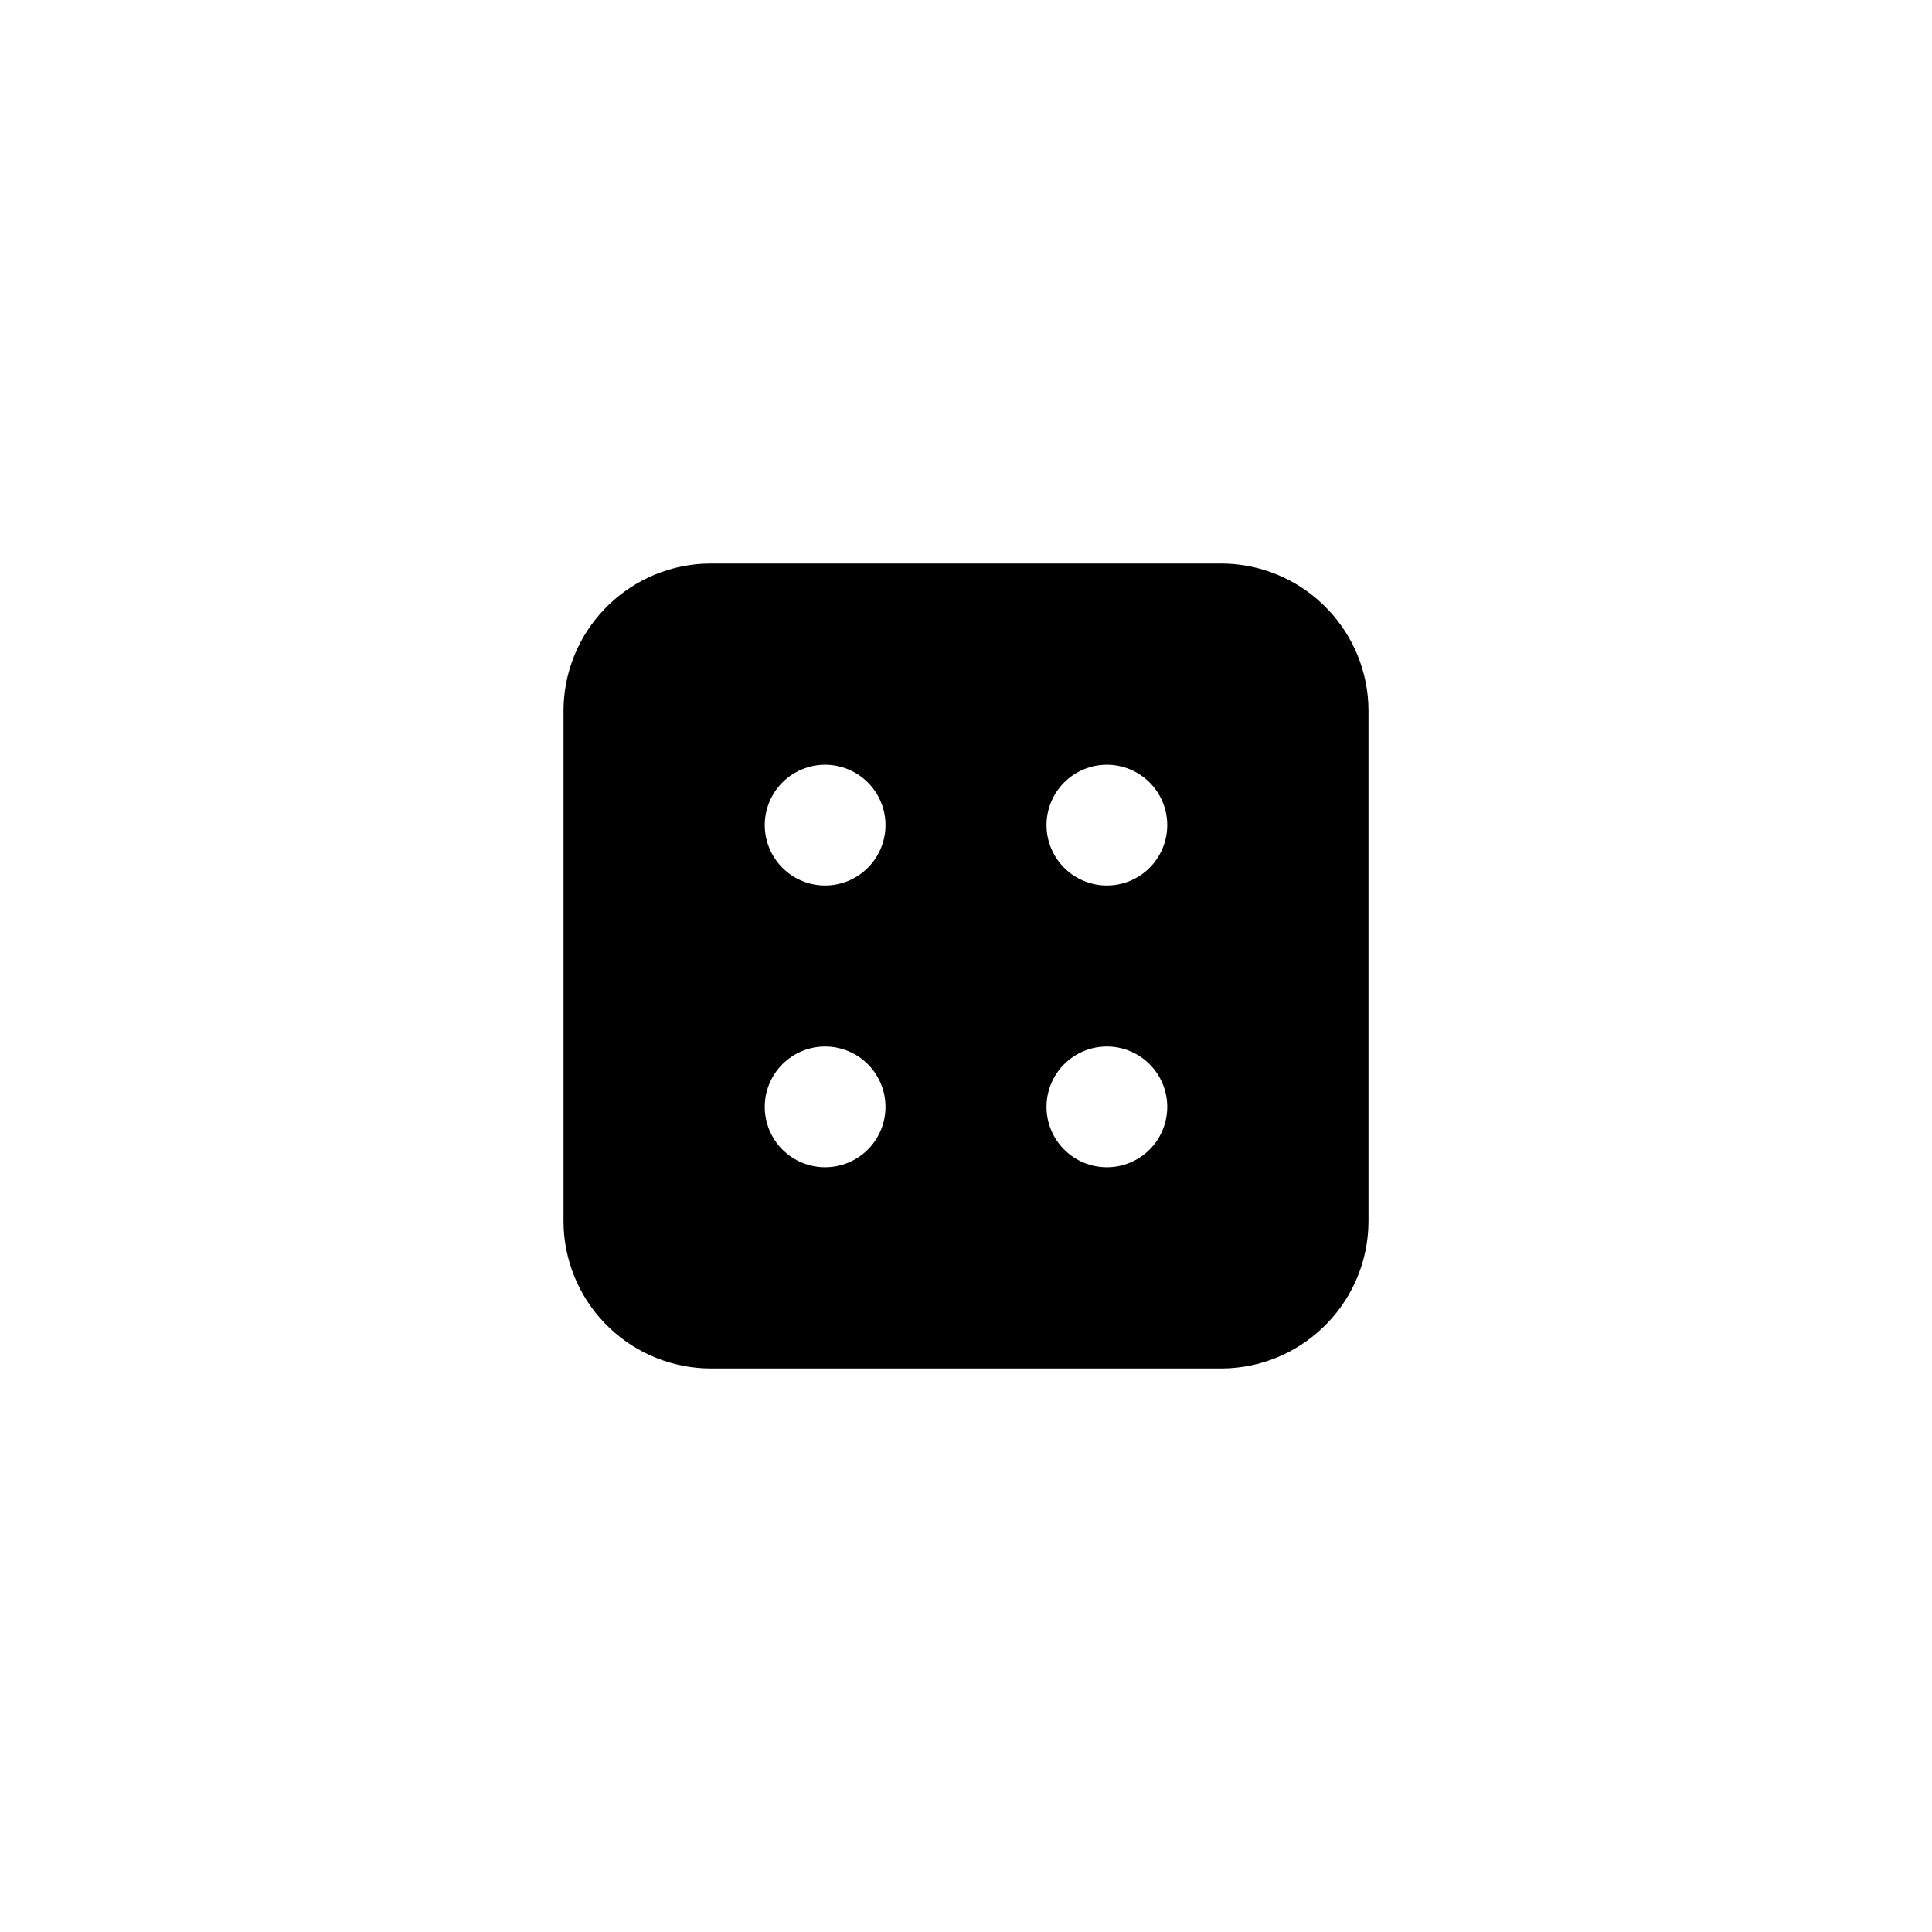 <svg width="256" height="256" viewBox="0 0 256 256" fill="none" xmlns="http://www.w3.org/2000/svg">
<rect width="256" height="256" fill="white"/>
<path d="M161.776 74.667C172.229 74.667 180.763 82.864 181.307 93.184L181.333 94.224V161.776C181.333 172.229 173.136 180.763 162.816 181.307L161.776 181.333H94.224C89.217 181.334 84.4 179.413 80.767 175.968C77.133 172.523 74.96 167.816 74.693 162.816L74.667 161.776V94.224C74.667 83.771 82.864 75.237 93.184 74.693L94.224 74.667H161.776ZM146.667 138.667C144.545 138.667 142.51 139.51 141.01 141.01C139.51 142.51 138.667 144.545 138.667 146.667C138.667 148.788 139.51 150.823 141.01 152.324C142.51 153.824 144.545 154.667 146.667 154.667C148.788 154.667 150.823 153.824 152.324 152.324C153.824 150.823 154.667 148.788 154.667 146.667C154.667 144.545 153.824 142.51 152.324 141.01C150.823 139.51 148.788 138.667 146.667 138.667ZM109.333 138.667C107.212 138.667 105.177 139.51 103.676 141.01C102.176 142.51 101.333 144.545 101.333 146.667C101.333 148.788 102.176 150.823 103.676 152.324C105.177 153.824 107.212 154.667 109.333 154.667C111.455 154.667 113.49 153.824 114.99 152.324C116.49 150.823 117.333 148.788 117.333 146.667C117.333 144.545 116.49 142.51 114.99 141.01C113.49 139.51 111.455 138.667 109.333 138.667ZM109.333 101.333C107.212 101.333 105.177 102.176 103.676 103.676C102.176 105.177 101.333 107.212 101.333 109.333C101.333 111.455 102.176 113.49 103.676 114.99C105.177 116.49 107.212 117.333 109.333 117.333C111.455 117.333 113.49 116.49 114.99 114.99C116.49 113.49 117.333 111.455 117.333 109.333C117.333 107.212 116.49 105.177 114.99 103.676C113.49 102.176 111.455 101.333 109.333 101.333ZM146.667 101.333C144.545 101.333 142.51 102.176 141.01 103.676C139.51 105.177 138.667 107.212 138.667 109.333C138.667 111.455 139.51 113.49 141.01 114.99C142.51 116.49 144.545 117.333 146.667 117.333C148.788 117.333 150.823 116.49 152.324 114.99C153.824 113.49 154.667 111.455 154.667 109.333C154.667 107.212 153.824 105.177 152.324 103.676C150.823 102.176 148.788 101.333 146.667 101.333Z" fill="black"/>
</svg>
